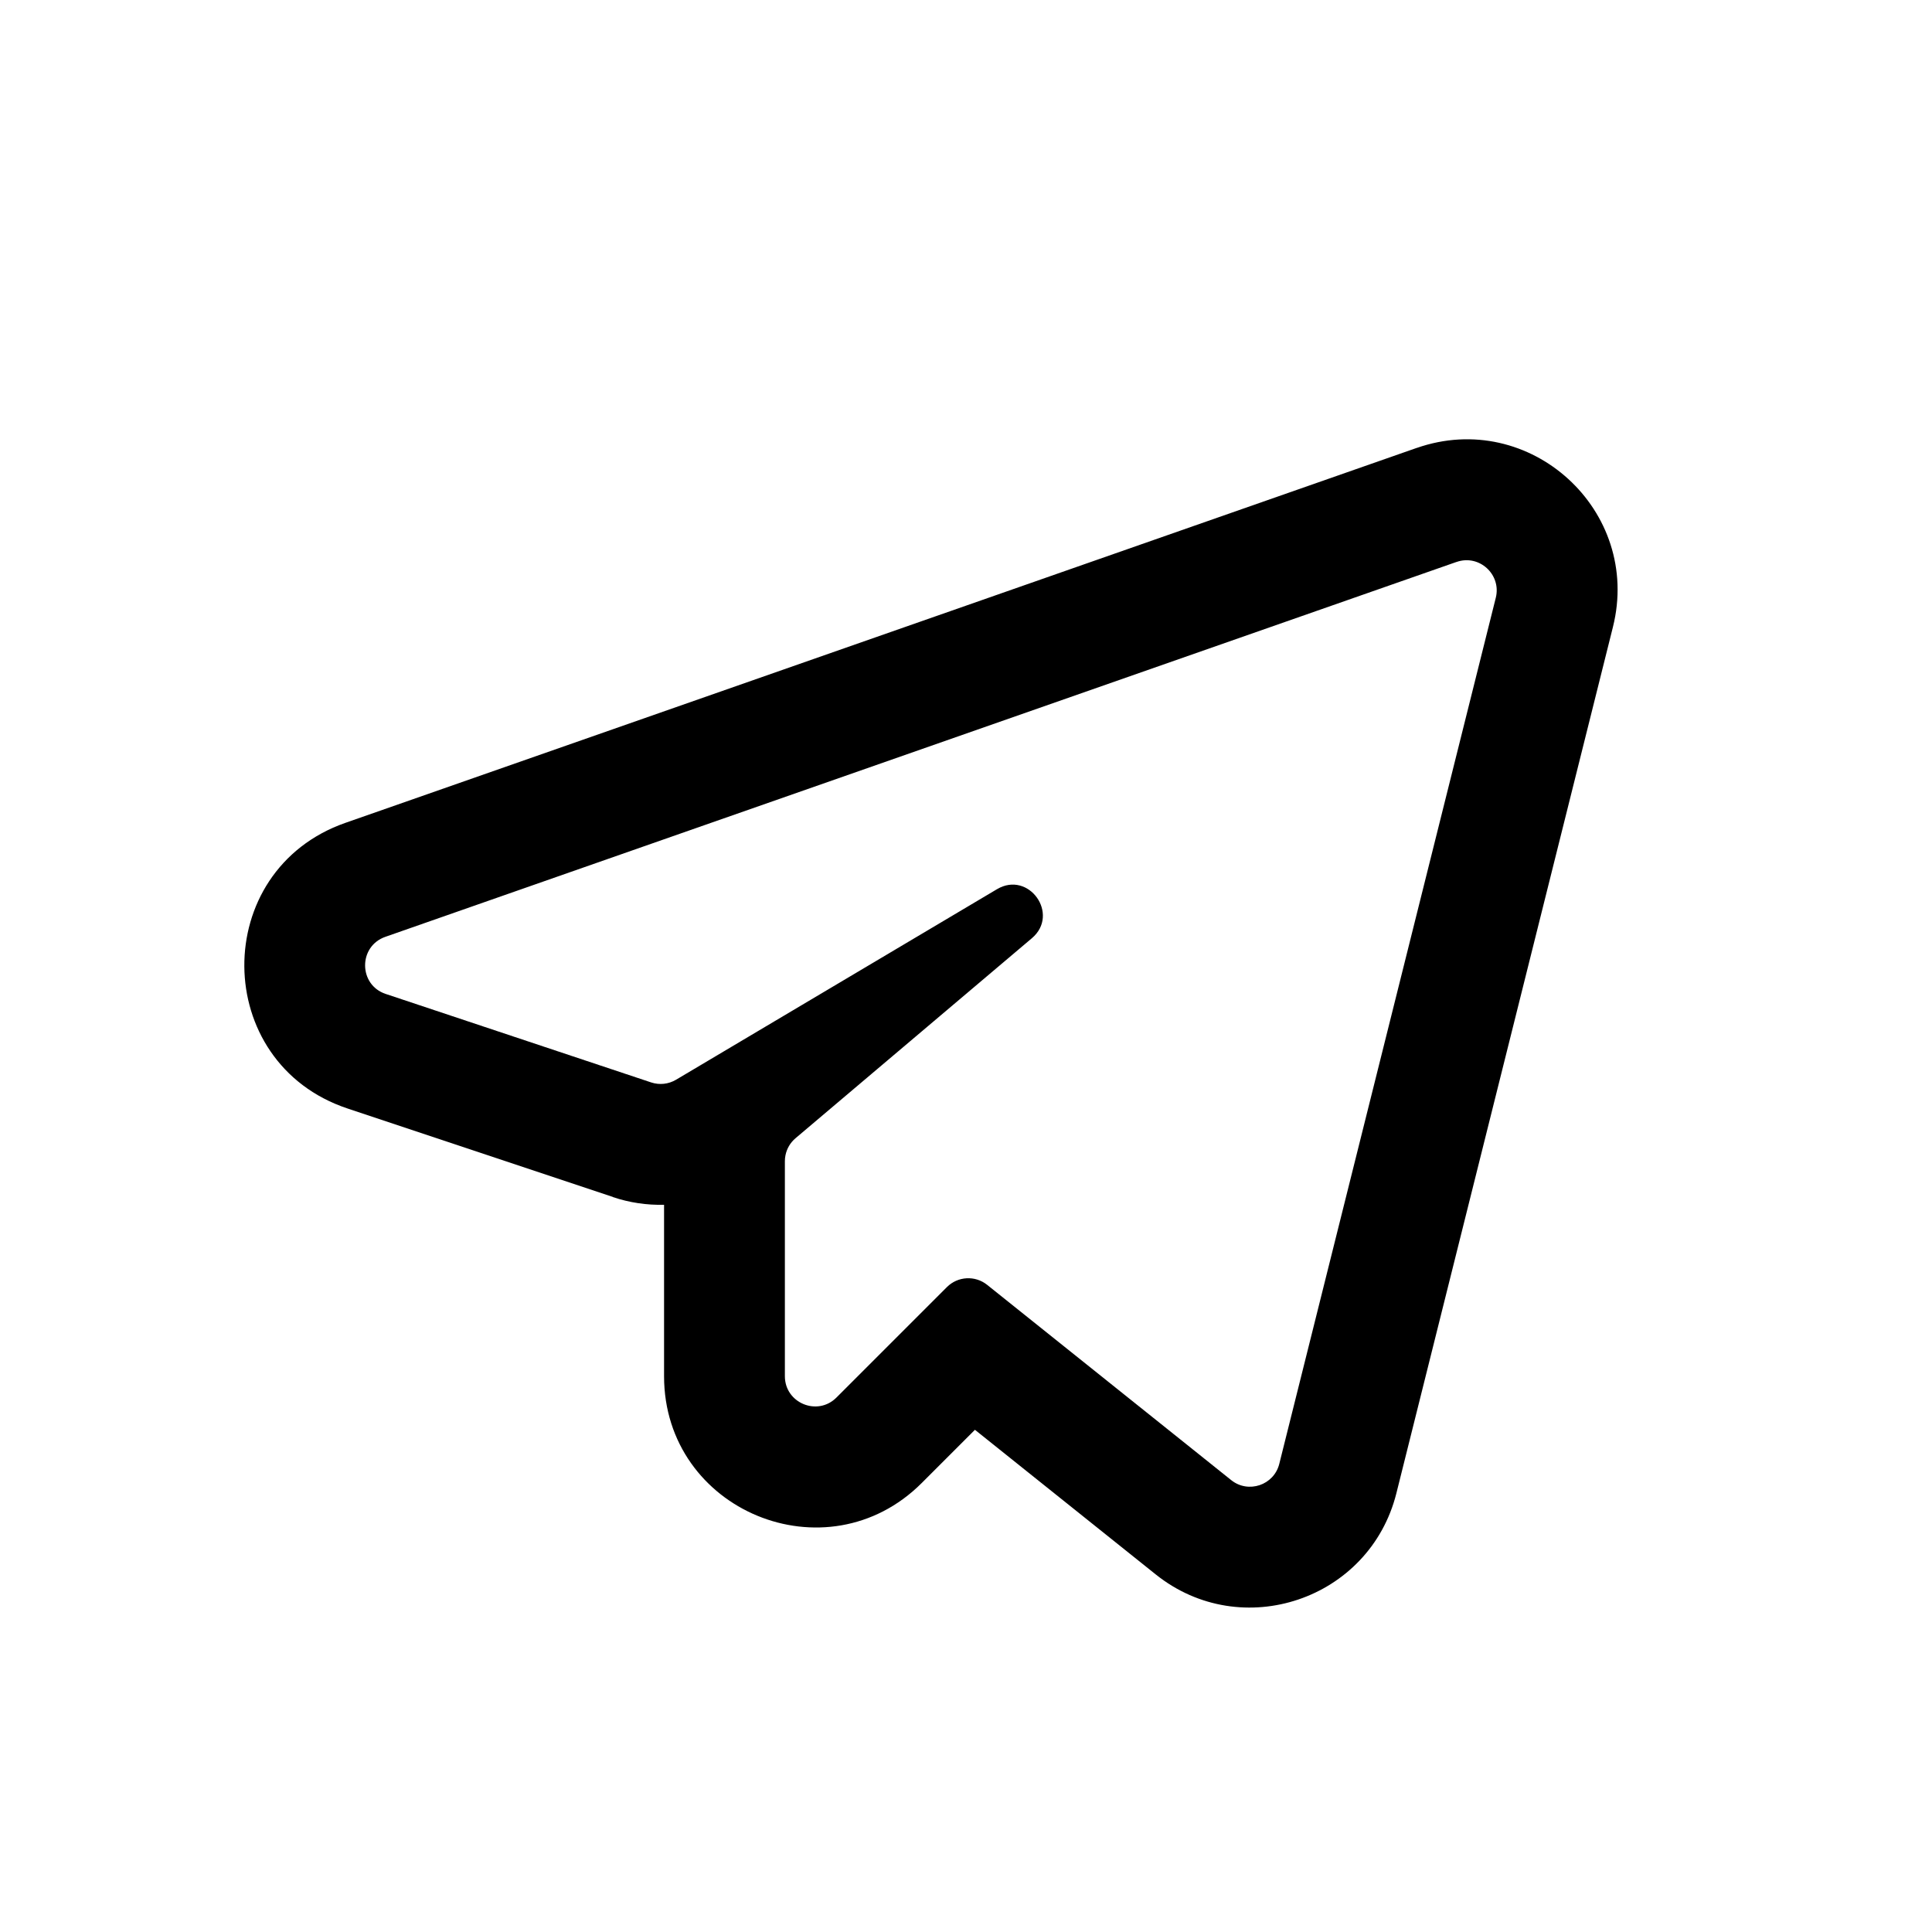 <!-- Generated by IcoMoon.io -->
<svg version="1.1" xmlns="http://www.w3.org/2000/svg" width="32" height="32" viewBox="0 0 32 32">
<title>telegram</title>
<path d="M10.151 19.825l-4.395-1.465c-2.261-0.754-2.285-3.944-0.035-4.731l17.744-6.21 0.661 1.888-17.744 6.21c-0.45 0.158-0.445 0.796 0.007 0.946l4.395 1.465c0.138 0.046 0.288 0.030 0.413-0.044l5.316-3.156c0.527-0.313 1.046 0.415 0.578 0.812l-3.914 3.312c-0.087 0.073-0.145 0.173-0.167 0.282-0.007 0.032-0.010 0.066-0.010 0.099v3.561c0 0.445 0.539 0.669 0.854 0.354l1.83-1.83c0.18-0.18 0.467-0.196 0.666-0.037l4.042 3.234c0.284 0.228 0.709 0.084 0.797-0.269l3.586-14.345c0.096-0.386-0.275-0.725-0.65-0.593l-0.661-1.888c1.878-0.657 3.734 1.036 3.251 2.966l-3.586 14.345c-0.442 1.767-2.565 2.484-3.987 1.346l-2.994-2.395-0.881 0.881c-1.575 1.575-4.268 0.459-4.268-1.768v-2.84c-0.285 0.007-0.573-0.035-0.849-0.128z"></path>
</svg>
